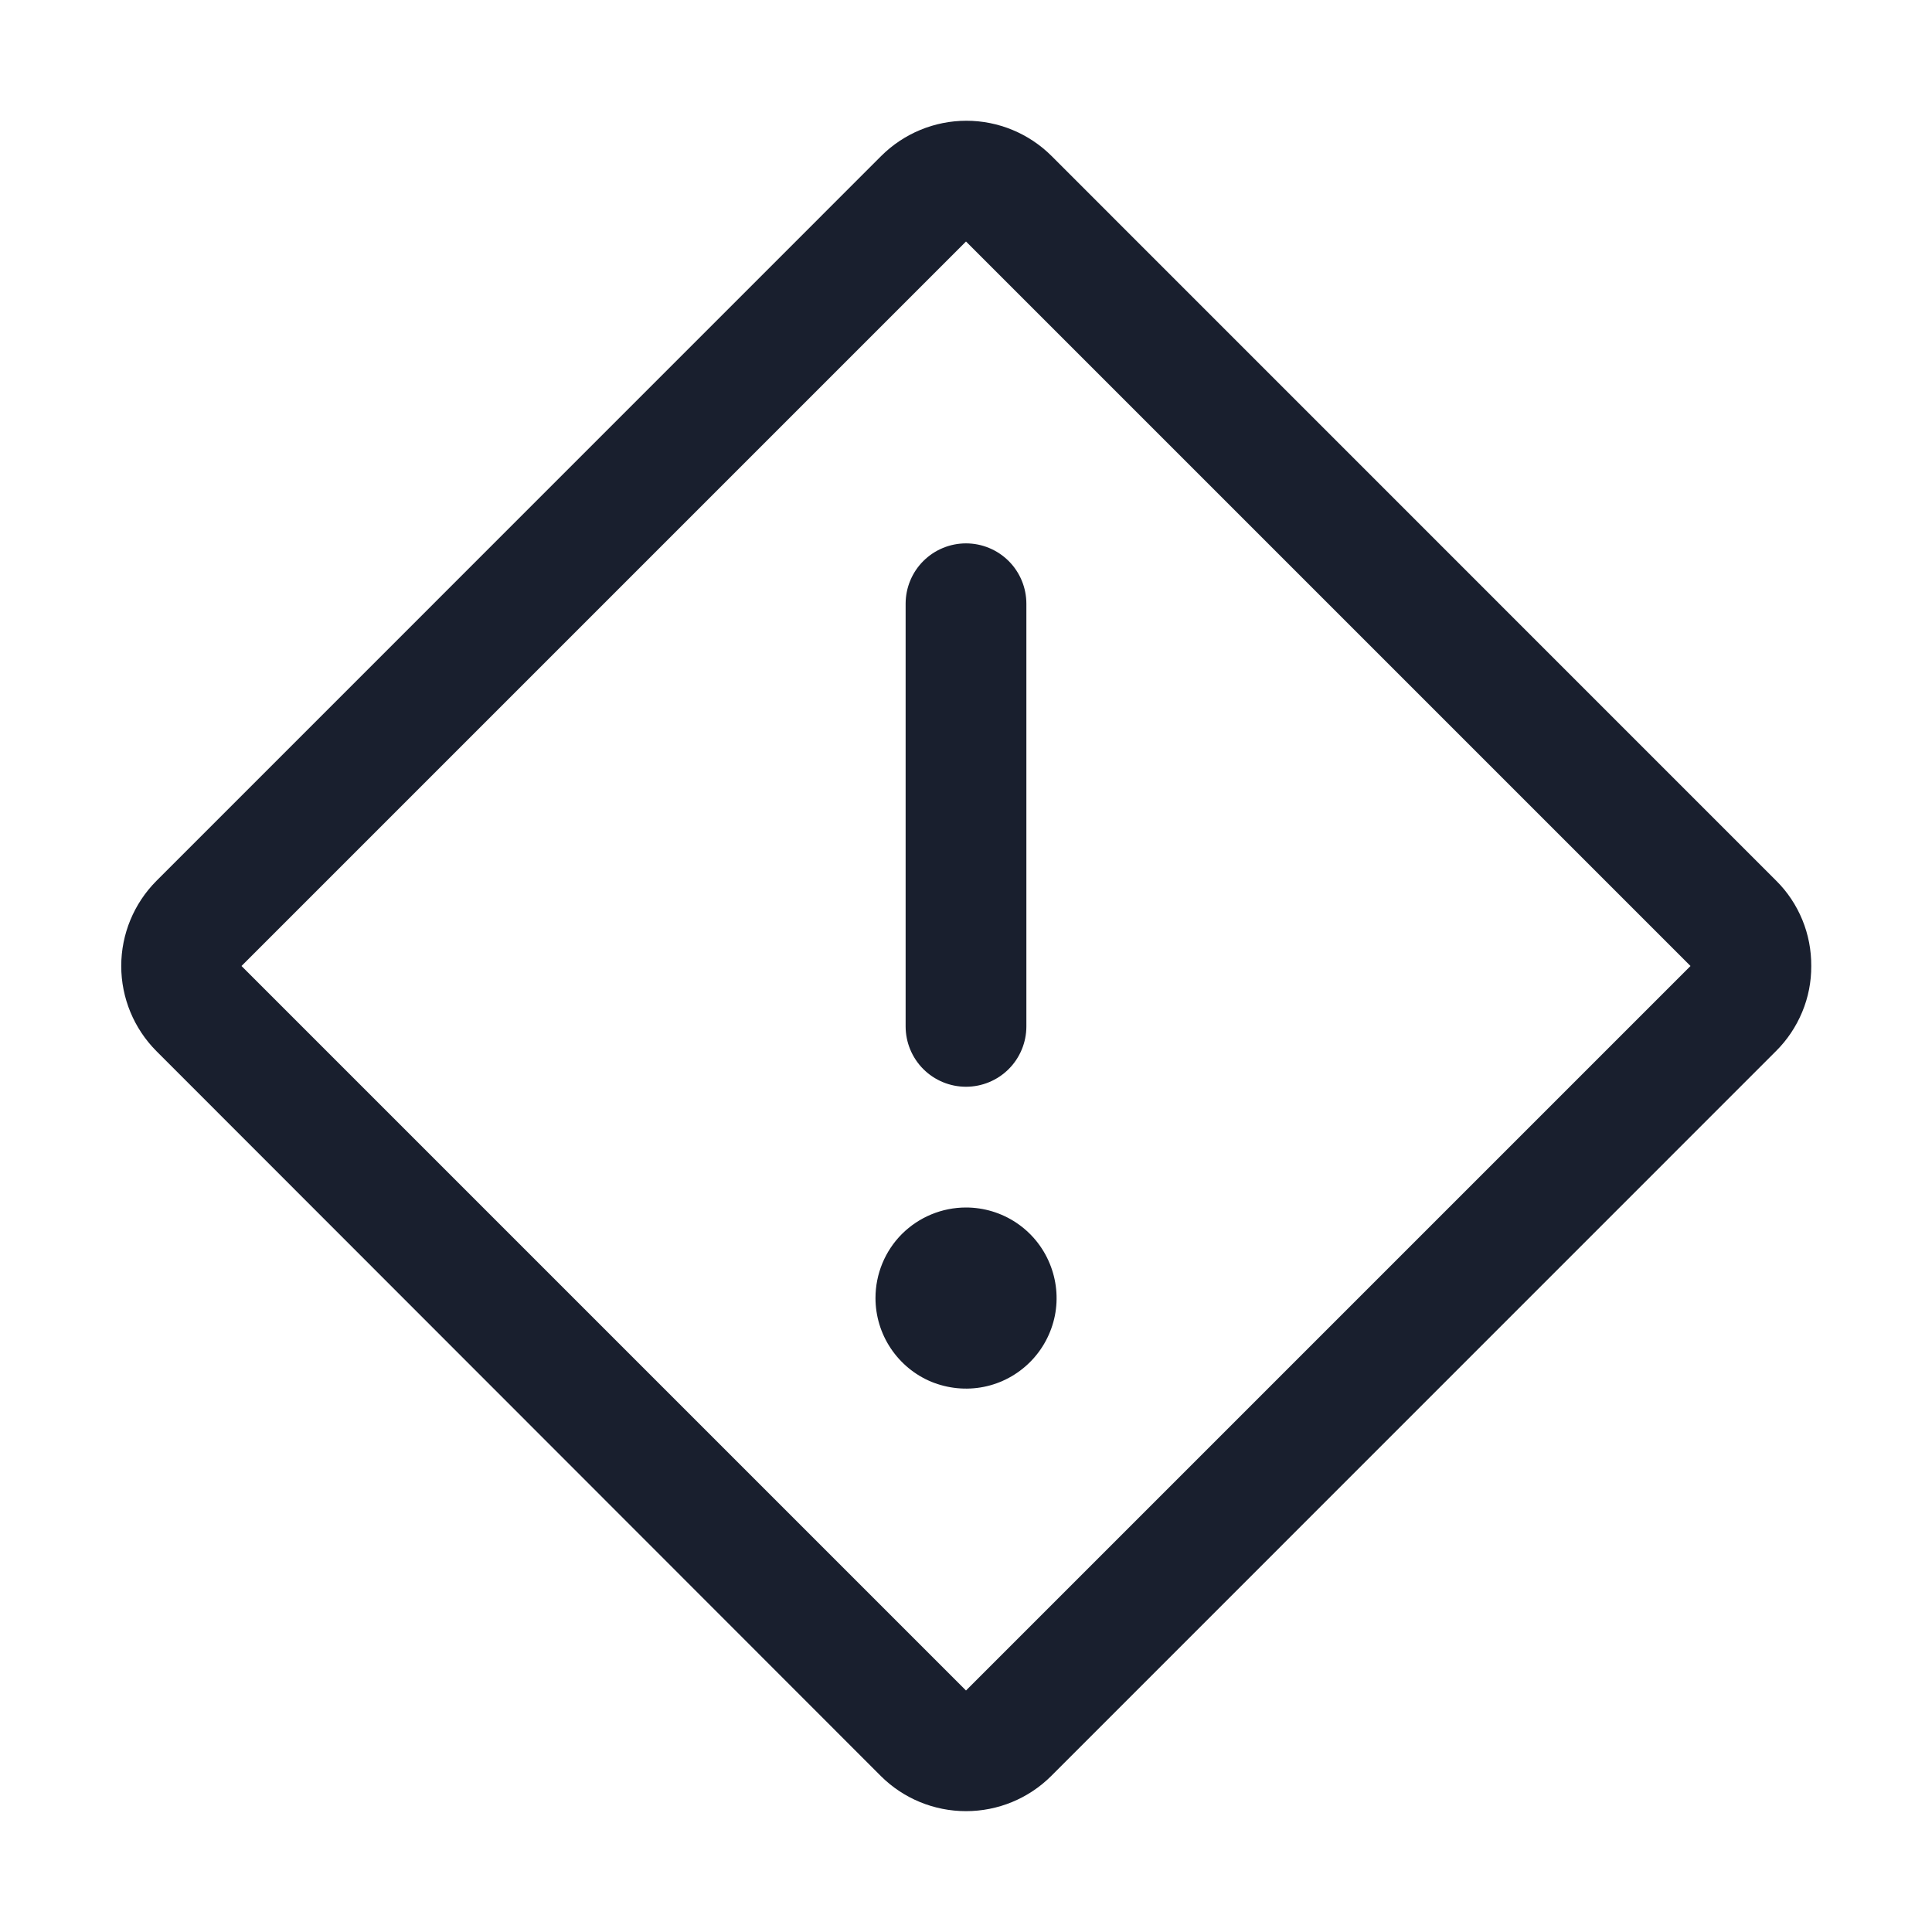 <svg width="20" height="20" viewBox="0 0 20 20" fill="none" xmlns="http://www.w3.org/2000/svg">
<path d="M10 5.625C10.166 5.625 10.325 5.691 10.442 5.808C10.559 5.925 10.625 6.084 10.625 6.25V10.625C10.625 10.791 10.559 10.95 10.442 11.067C10.325 11.184 10.166 11.25 10 11.25C9.834 11.25 9.675 11.184 9.558 11.067C9.441 10.95 9.375 10.791 9.375 10.625V6.25C9.375 6.084 9.441 5.925 9.558 5.808C9.675 5.691 9.834 5.625 10 5.625ZM9.063 13.437C9.063 13.623 9.118 13.804 9.221 13.958C9.324 14.112 9.47 14.233 9.641 14.304C9.813 14.374 10.001 14.393 10.183 14.357C10.365 14.321 10.532 14.231 10.663 14.1C10.794 13.969 10.883 13.802 10.92 13.62C10.956 13.438 10.937 13.25 10.866 13.079C10.795 12.907 10.675 12.761 10.521 12.658C10.367 12.555 10.185 12.5 10 12.5C9.751 12.5 9.513 12.599 9.337 12.774C9.161 12.95 9.063 13.189 9.063 13.437ZM18.75 10C18.751 10.164 18.719 10.326 18.656 10.477C18.593 10.628 18.501 10.766 18.385 10.881L10.881 18.386C10.647 18.619 10.33 18.749 10 18.749C9.67 18.749 9.353 18.619 9.119 18.386L1.619 10.881C1.386 10.647 1.255 10.33 1.255 10C1.255 9.67 1.386 9.353 1.619 9.119L9.123 1.614C9.357 1.381 9.674 1.25 10.004 1.25C10.334 1.25 10.651 1.381 10.885 1.614L18.389 9.119C18.505 9.234 18.596 9.372 18.658 9.523C18.72 9.674 18.751 9.836 18.75 10ZM17.5 10L10 2.5L2.5 10L10 17.5L17.5 10Z" fill="#191F2E"/>
</svg>
